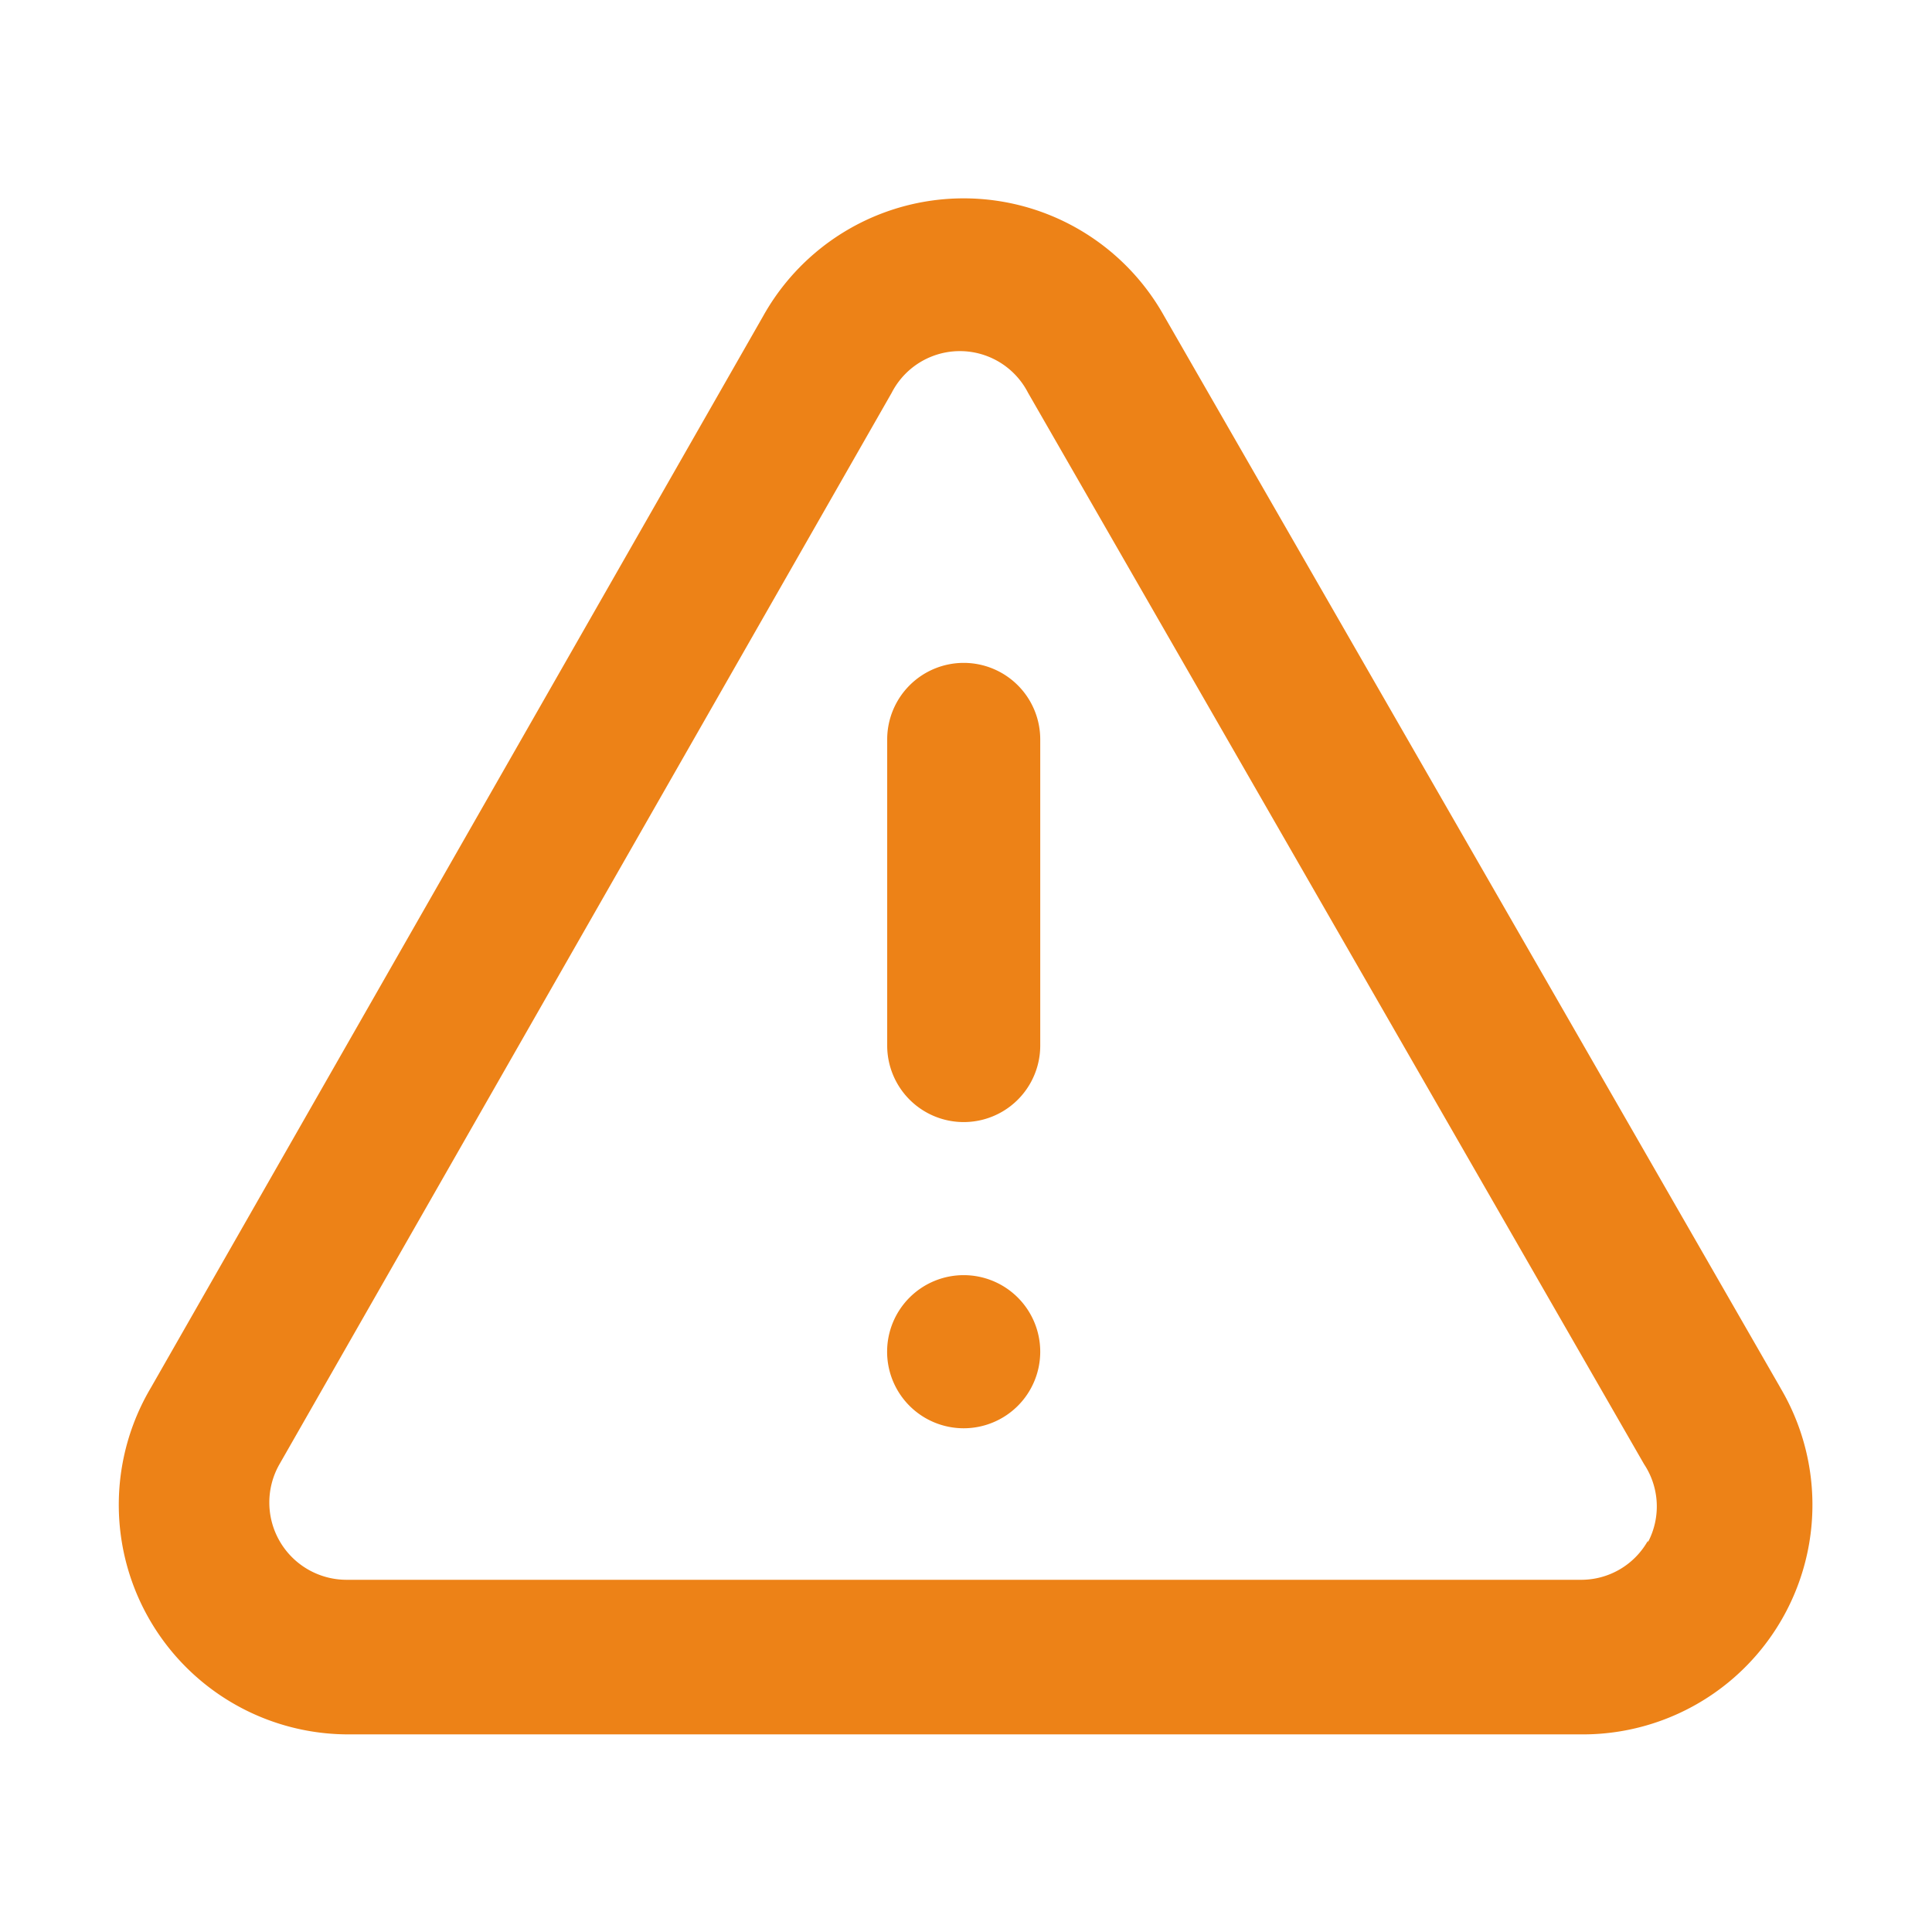 <svg xmlns="http://www.w3.org/2000/svg" xmlns:xlink="http://www.w3.org/1999/xlink" width="196" height="196" viewBox="0 0 196 196">
  <defs>
    <clipPath id="clip-path">
      <rect id="Rectangle_5644" data-name="Rectangle 5644" width="196" height="196" transform="translate(0 -0.081)" fill="#ed8217"/>
    </clipPath>
  </defs>
  <g id="Group_12906" data-name="Group 12906" transform="translate(-999 -1531)">
    <g id="Group_12893" data-name="Group 12893" transform="translate(999 1531.081)">
      <g id="Group_11786" data-name="Group 11786" clip-path="url(#clip-path)">
        <path id="Path_7808" data-name="Path 7808" d="M87.2,111.693a7.767,7.767,0,1,0,7.763,7.763,7.766,7.766,0,0,0-7.763-7.763m82.849,11.42L107.538,14.4a23.293,23.293,0,0,0-40.686,0L4.738,123.114a23.291,23.291,0,0,0,19.878,35.167H149.775a23.288,23.288,0,0,0,20.269-35.167M156.608,138.64a7.751,7.751,0,0,1-6.833,3.959H24.616a7.84,7.84,0,0,1-6.833-11.722L79.9,22.166a7.771,7.771,0,0,1,13.82,0l62.506,108.71a7.764,7.764,0,0,1,.384,7.918ZM87.2,49.579a7.766,7.766,0,0,0-7.763,7.763V88.4a7.763,7.763,0,0,0,15.527,0V57.342A7.766,7.766,0,0,0,87.2,49.579" transform="translate(10.568 17.589)" fill="#ed8217"/>
      </g>
    </g>
  </g>
</svg>
